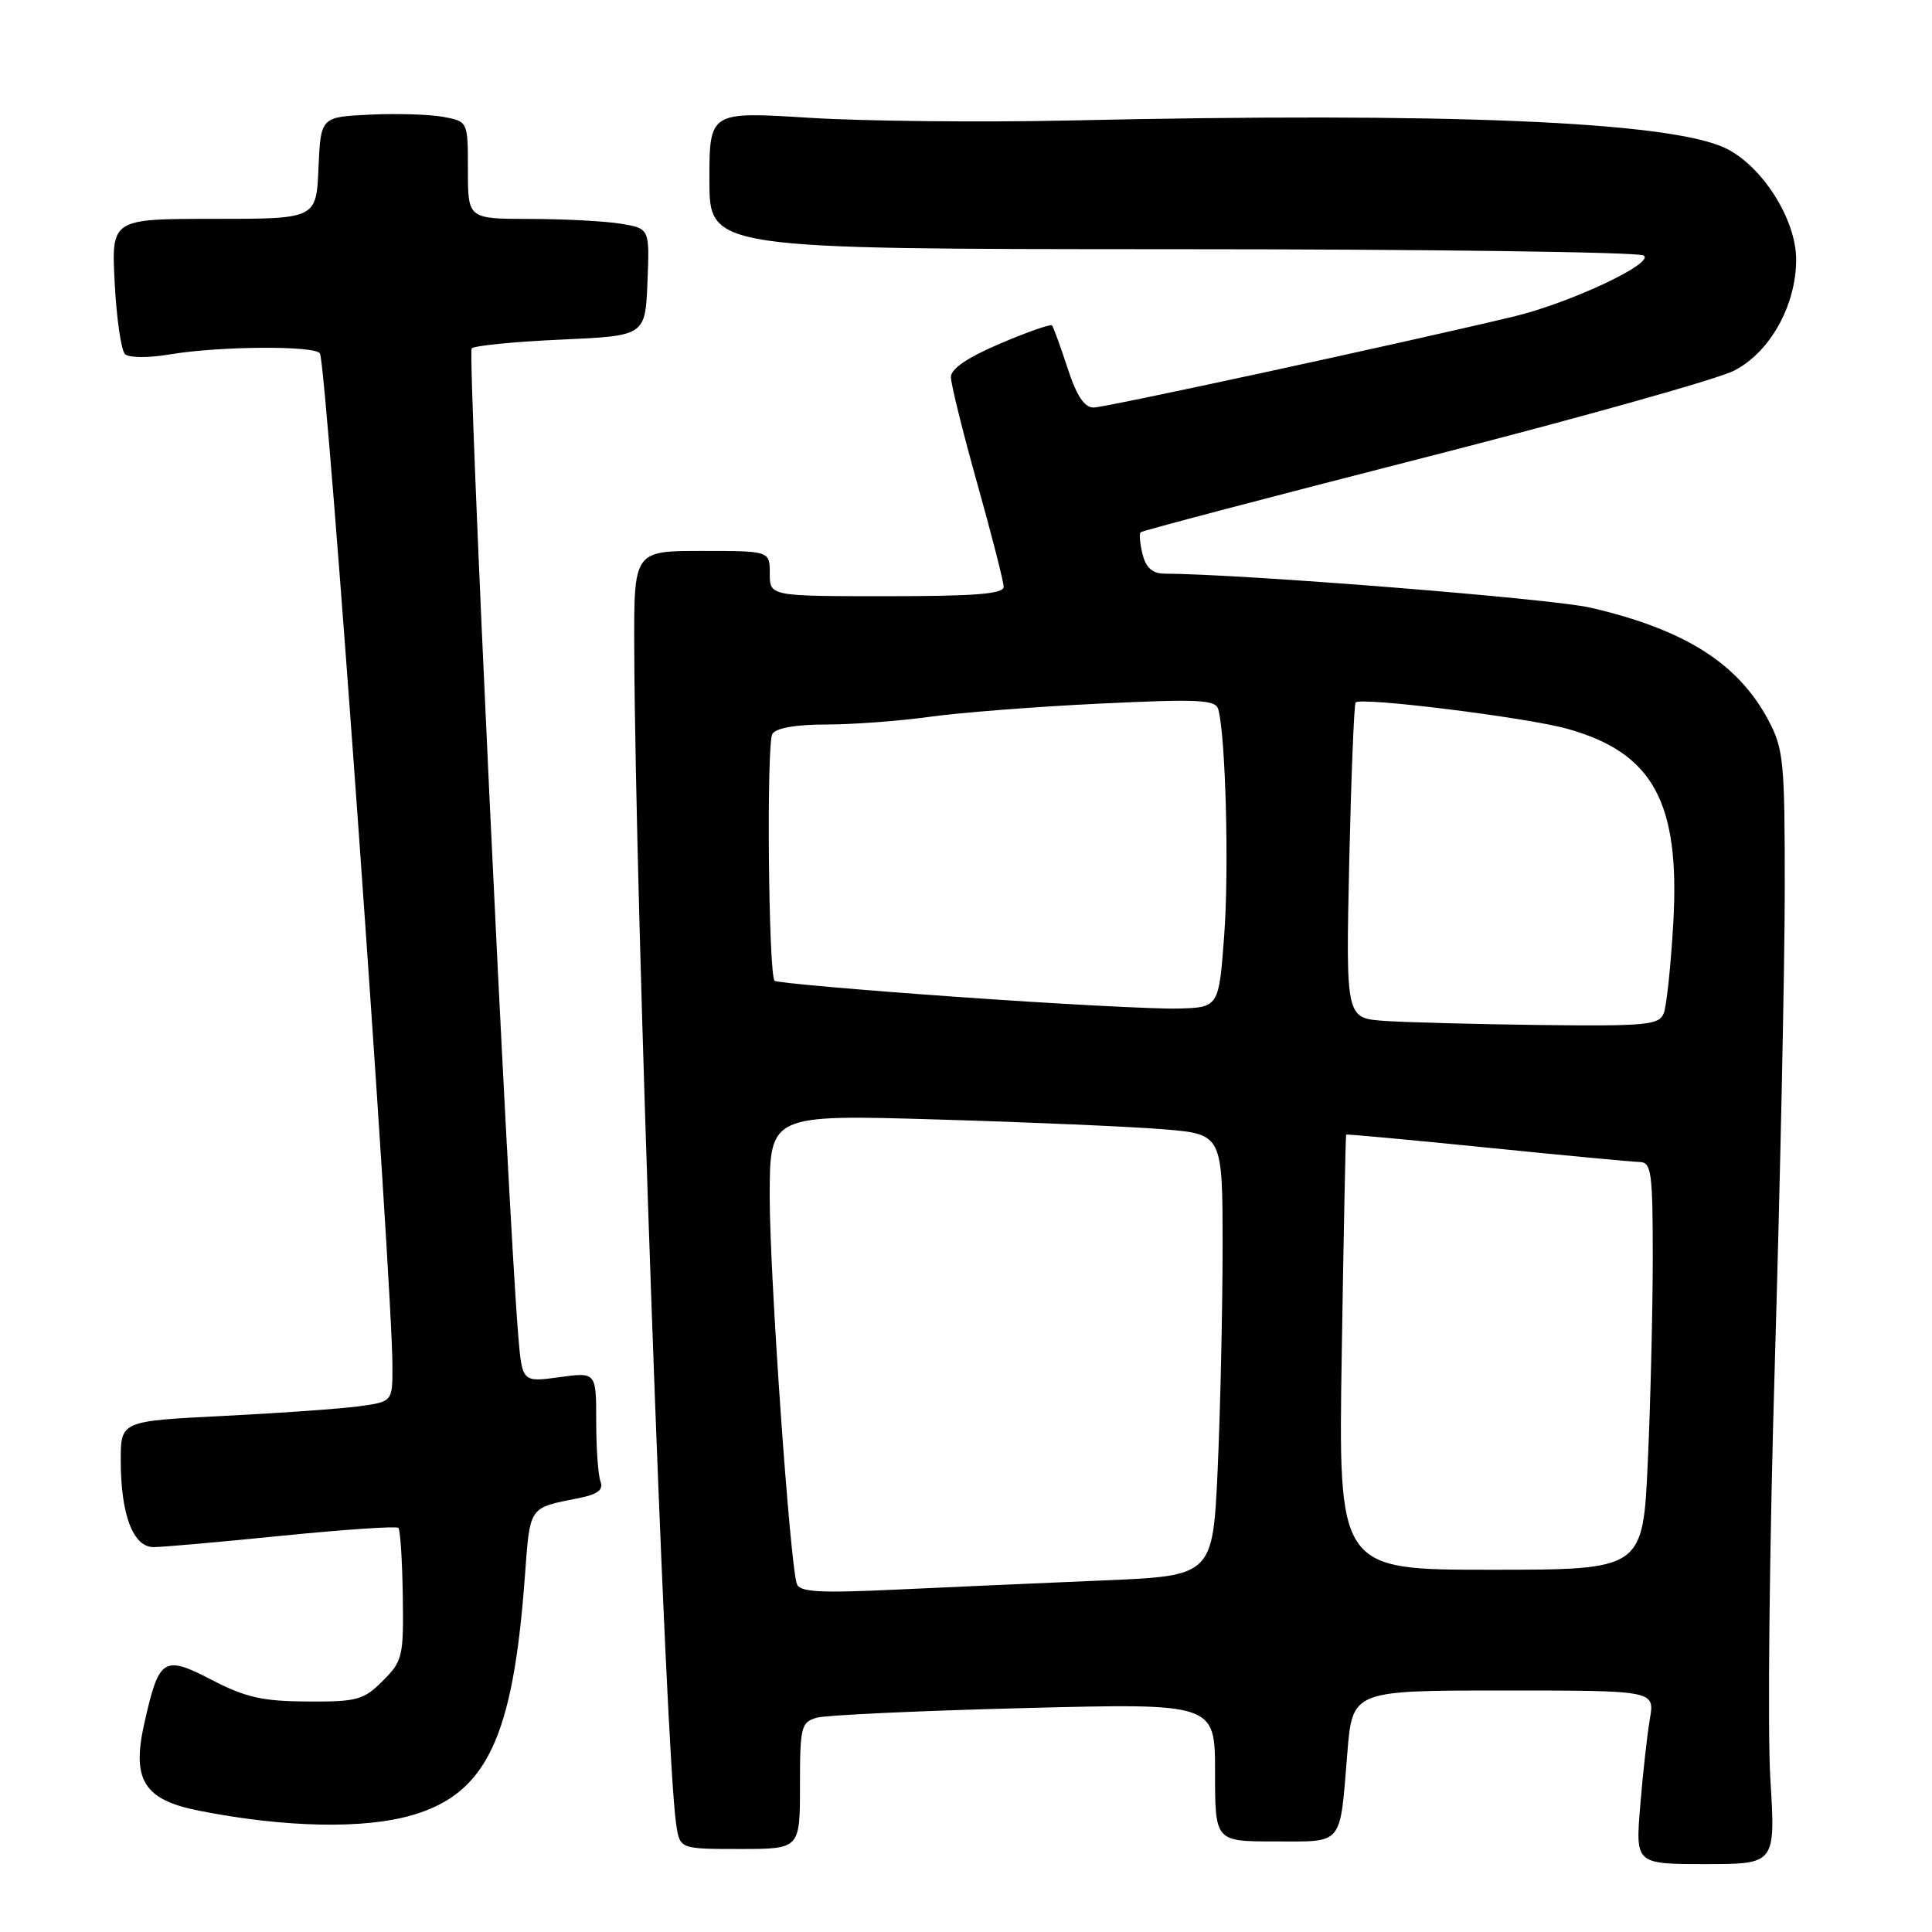 <?xml version="1.0" encoding="UTF-8" standalone="no"?>
<!DOCTYPE svg PUBLIC "-//W3C//DTD SVG 1.1//EN" "http://www.w3.org/Graphics/SVG/1.1/DTD/svg11.dtd" >
<svg xmlns="http://www.w3.org/2000/svg" xmlns:xlink="http://www.w3.org/1999/xlink" version="1.1" viewBox="0 0 256 256">
 <g >
 <path fill="currentColor"
d=" M 234.58 235.69 C 234.19 229.47 234.46 204.61 235.18 180.44 C 235.89 156.27 236.48 128.18 236.49 118.00 C 236.50 100.82 236.34 99.21 234.29 95.38 C 230.28 87.87 223.21 83.41 210.76 80.52 C 205.58 79.32 164.70 76.06 154.27 76.01 C 152.72 76.00 151.84 75.23 151.40 73.45 C 151.05 72.05 150.93 70.74 151.14 70.53 C 151.35 70.32 168.22 65.88 188.63 60.66 C 209.04 55.44 227.55 50.25 229.76 49.12 C 234.53 46.69 238.00 40.48 238.00 34.38 C 238.00 29.04 233.46 21.92 228.59 19.61 C 221.17 16.09 191.64 14.85 141.50 15.97 C 129.95 16.22 114.54 16.06 107.25 15.61 C 94.00 14.78 94.00 14.78 94.00 23.89 C 94.00 33.00 94.00 33.00 155.25 33.02 C 188.94 33.02 217.08 33.40 217.79 33.85 C 219.35 34.84 207.98 40.18 200.50 41.96 C 185.58 45.52 146.44 54.00 144.92 54.00 C 143.68 54.00 142.65 52.45 141.45 48.75 C 140.50 45.86 139.58 43.33 139.40 43.12 C 139.22 42.91 136.13 43.99 132.54 45.52 C 128.22 47.36 126.00 48.86 126.00 49.96 C 126.00 50.88 127.57 57.22 129.49 64.06 C 131.41 70.90 132.98 77.06 132.99 77.75 C 133.00 78.70 129.24 79.00 117.50 79.00 C 102.00 79.00 102.00 79.00 102.00 76.00 C 102.00 73.00 102.00 73.00 93.00 73.00 C 84.00 73.00 84.00 73.00 84.04 85.75 C 84.14 119.18 88.17 232.35 89.60 241.75 C 90.09 245.00 90.09 245.00 98.05 245.00 C 106.00 245.00 106.00 245.00 106.00 236.62 C 106.00 228.78 106.15 228.19 108.25 227.60 C 109.49 227.26 121.86 226.68 135.75 226.33 C 161.00 225.68 161.00 225.68 161.00 234.84 C 161.00 244.00 161.00 244.00 168.93 244.00 C 178.10 244.00 177.51 244.73 178.53 232.25 C 179.21 224.00 179.21 224.00 199.23 224.00 C 219.26 224.00 219.26 224.00 218.62 227.75 C 218.26 229.81 217.69 234.99 217.34 239.25 C 216.70 247.00 216.70 247.00 225.99 247.00 C 235.27 247.00 235.27 247.00 234.58 235.69 Z  M 54.72 240.49 C 64.46 237.60 67.95 230.24 69.52 209.28 C 70.26 199.38 69.93 199.87 76.82 198.48 C 79.21 198.00 79.98 197.39 79.57 196.32 C 79.26 195.51 79.00 191.91 79.00 188.32 C 79.00 181.81 79.00 181.81 74.09 182.49 C 69.18 183.16 69.18 183.16 68.66 176.83 C 67.25 159.52 61.93 46.73 62.50 46.16 C 62.87 45.80 68.19 45.27 74.33 45.00 C 85.50 44.50 85.50 44.50 85.79 37.39 C 86.08 30.28 86.08 30.28 82.29 29.65 C 80.21 29.30 74.79 29.02 70.25 29.01 C 62.00 29.00 62.00 29.00 62.00 22.55 C 62.00 16.09 62.00 16.09 58.75 15.49 C 56.96 15.15 52.58 15.02 49.00 15.19 C 42.50 15.50 42.50 15.50 42.20 22.25 C 41.91 29.00 41.91 29.00 28.33 29.00 C 14.75 29.00 14.75 29.00 15.20 37.52 C 15.44 42.21 16.06 46.44 16.57 46.93 C 17.10 47.42 19.66 47.44 22.50 46.96 C 29.05 45.86 41.74 45.77 42.39 46.83 C 43.30 48.30 52.00 169.87 52.00 181.10 C 52.00 185.73 52.00 185.73 47.57 186.34 C 45.14 186.67 37.04 187.25 29.57 187.62 C 16.00 188.30 16.00 188.30 16.00 193.50 C 16.00 200.69 17.63 205.00 20.35 205.00 C 21.53 205.00 29.21 204.32 37.41 203.49 C 45.62 202.67 52.53 202.20 52.79 202.45 C 53.04 202.70 53.30 206.74 53.37 211.43 C 53.49 219.49 53.35 220.10 50.72 222.72 C 48.19 225.26 47.32 225.50 40.72 225.46 C 34.80 225.43 32.52 224.91 28.07 222.60 C 21.65 219.27 21.07 219.65 19.11 228.41 C 17.44 235.86 19.08 238.48 26.33 239.92 C 37.75 242.18 48.31 242.39 54.72 240.49 Z  M 105.58 209.86 C 104.65 206.97 101.99 168.95 101.99 158.59 C 102.00 147.68 102.00 147.68 124.25 148.34 C 136.49 148.70 149.99 149.29 154.25 149.64 C 162.00 150.29 162.00 150.29 162.00 165.39 C 161.99 173.70 161.70 186.87 161.35 194.65 C 160.70 208.81 160.70 208.81 146.10 209.42 C 138.07 209.76 125.77 210.30 118.76 210.63 C 108.51 211.11 105.94 210.96 105.58 209.86 Z  M 177.79 179.25 C 178.04 163.44 178.30 150.43 178.37 150.34 C 178.44 150.26 186.82 151.03 197.00 152.06 C 207.18 153.09 216.29 153.95 217.25 153.97 C 218.82 154.00 219.00 155.29 219.00 166.75 C 218.99 173.76 218.70 185.91 218.34 193.75 C 217.69 208.00 217.69 208.00 197.51 208.00 C 177.33 208.00 177.33 208.00 177.79 179.25 Z  M 183.41 135.27 C 178.33 134.91 178.33 134.91 178.78 114.20 C 179.04 102.82 179.42 93.31 179.63 93.08 C 180.31 92.33 202.33 95.07 207.68 96.57 C 219.05 99.75 222.63 106.30 221.72 122.28 C 221.40 127.90 220.83 133.29 220.46 134.25 C 219.85 135.82 218.22 135.98 204.14 135.82 C 195.54 135.71 186.21 135.47 183.41 135.27 Z  M 126.79 132.09 C 113.75 131.17 102.88 130.21 102.64 129.96 C 101.82 129.13 101.55 98.53 102.34 97.25 C 102.83 96.46 105.47 96.00 109.49 96.00 C 112.99 96.00 119.16 95.54 123.19 94.98 C 127.23 94.42 137.39 93.63 145.78 93.23 C 158.90 92.60 161.08 92.71 161.43 94.00 C 162.41 97.56 162.87 115.26 162.21 124.00 C 161.50 133.50 161.50 133.50 156.00 133.64 C 152.97 133.71 139.83 133.02 126.79 132.09 Z "/>
</g>
</svg>